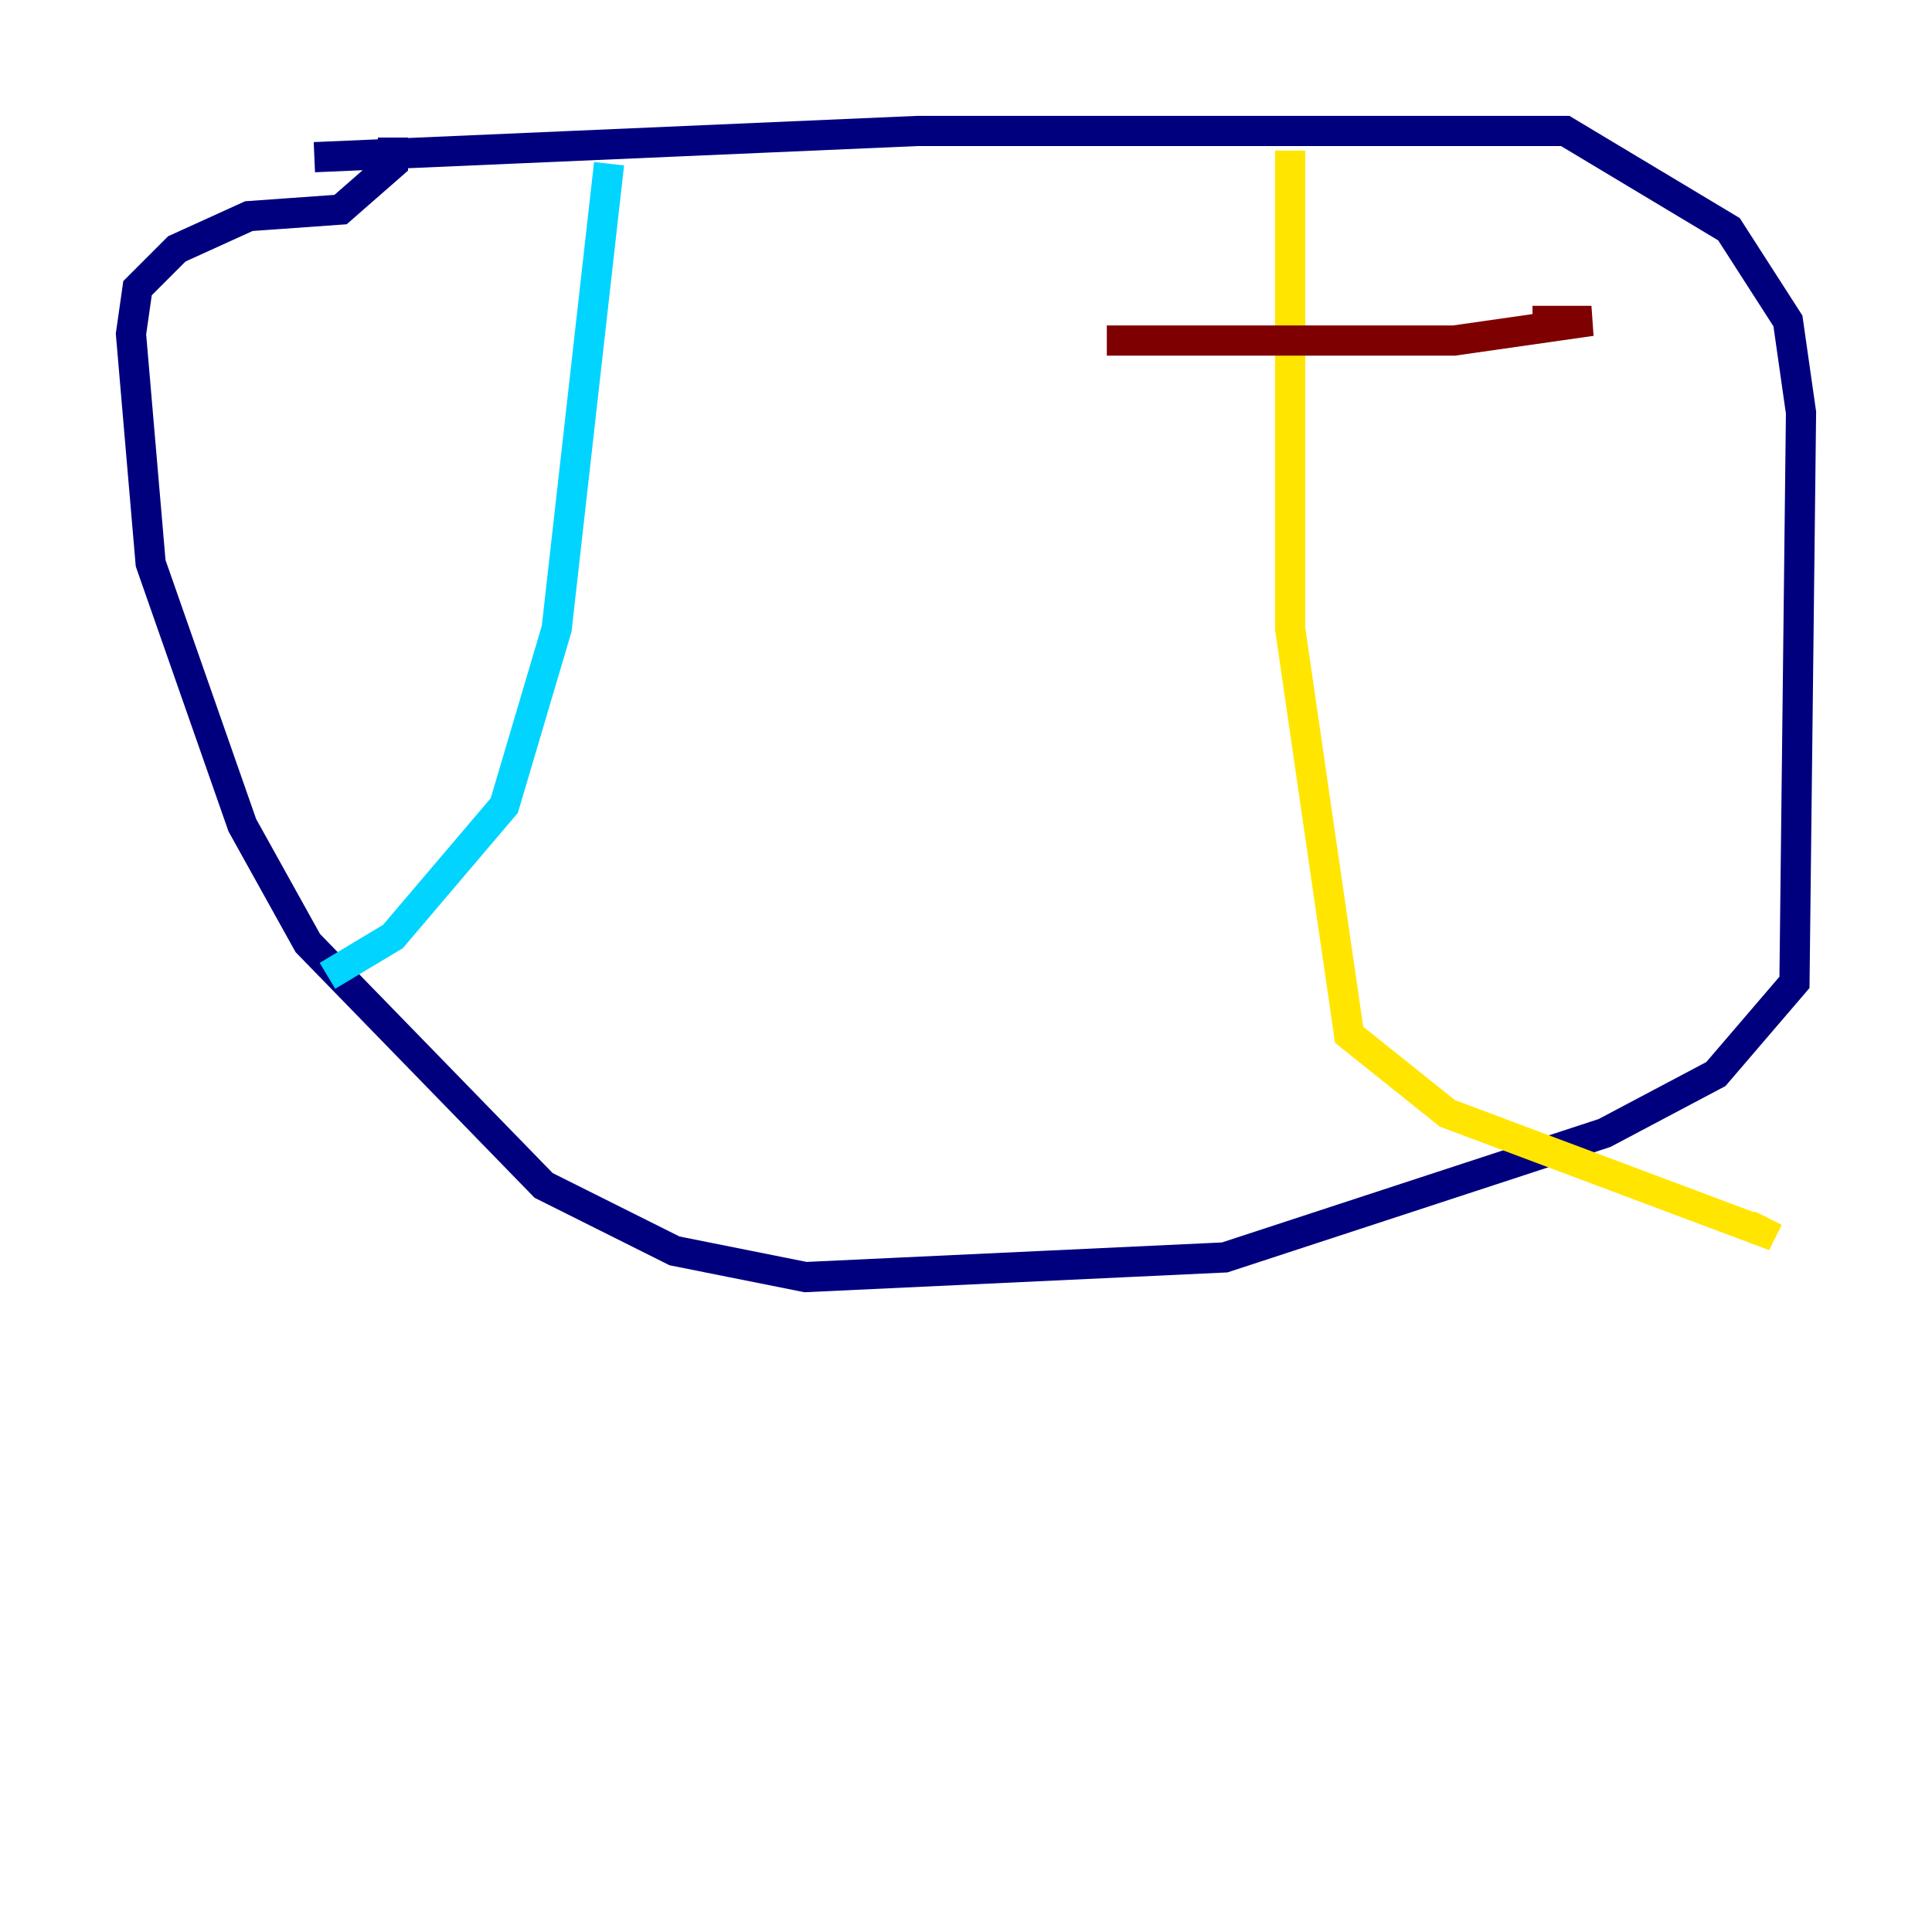 <?xml version="1.0" encoding="utf-8" ?>
<svg baseProfile="tiny" height="128" version="1.2" viewBox="0,0,128,128" width="128" xmlns="http://www.w3.org/2000/svg" xmlns:ev="http://www.w3.org/2001/xml-events" xmlns:xlink="http://www.w3.org/1999/xlink"><defs /><polyline fill="none" points="20.827,10.414 60.746,8.678 103.702,8.678 114.549,15.186 118.454,21.261 119.322,27.336 118.888,65.085 113.681,71.159 106.305,75.064 81.139,83.308 53.37,84.61 44.691,82.875 36.014,78.536 20.393,62.481 16.054,54.671 9.98,37.315 8.678,22.129 9.112,19.091 11.715,16.488 16.488,14.319 22.563,13.885 26.034,10.848 26.034,9.112" stroke="#00007f" stroke-width="2" /><polyline fill="none" points="40.352,10.848 36.881,41.654 33.41,53.37 26.034,62.047 21.695,64.651" stroke="#00d4ff" stroke-width="2" /><polyline fill="none" points="85.478,9.98 85.478,41.654 89.383,68.556 95.891,73.763 116.719,81.573 117.153,80.705" stroke="#ffe500" stroke-width="2" /><polyline fill="none" points="73.329,22.563 96.325,22.563 105.437,21.261 101.532,21.261" stroke="#7f0000" stroke-width="2" /></svg>